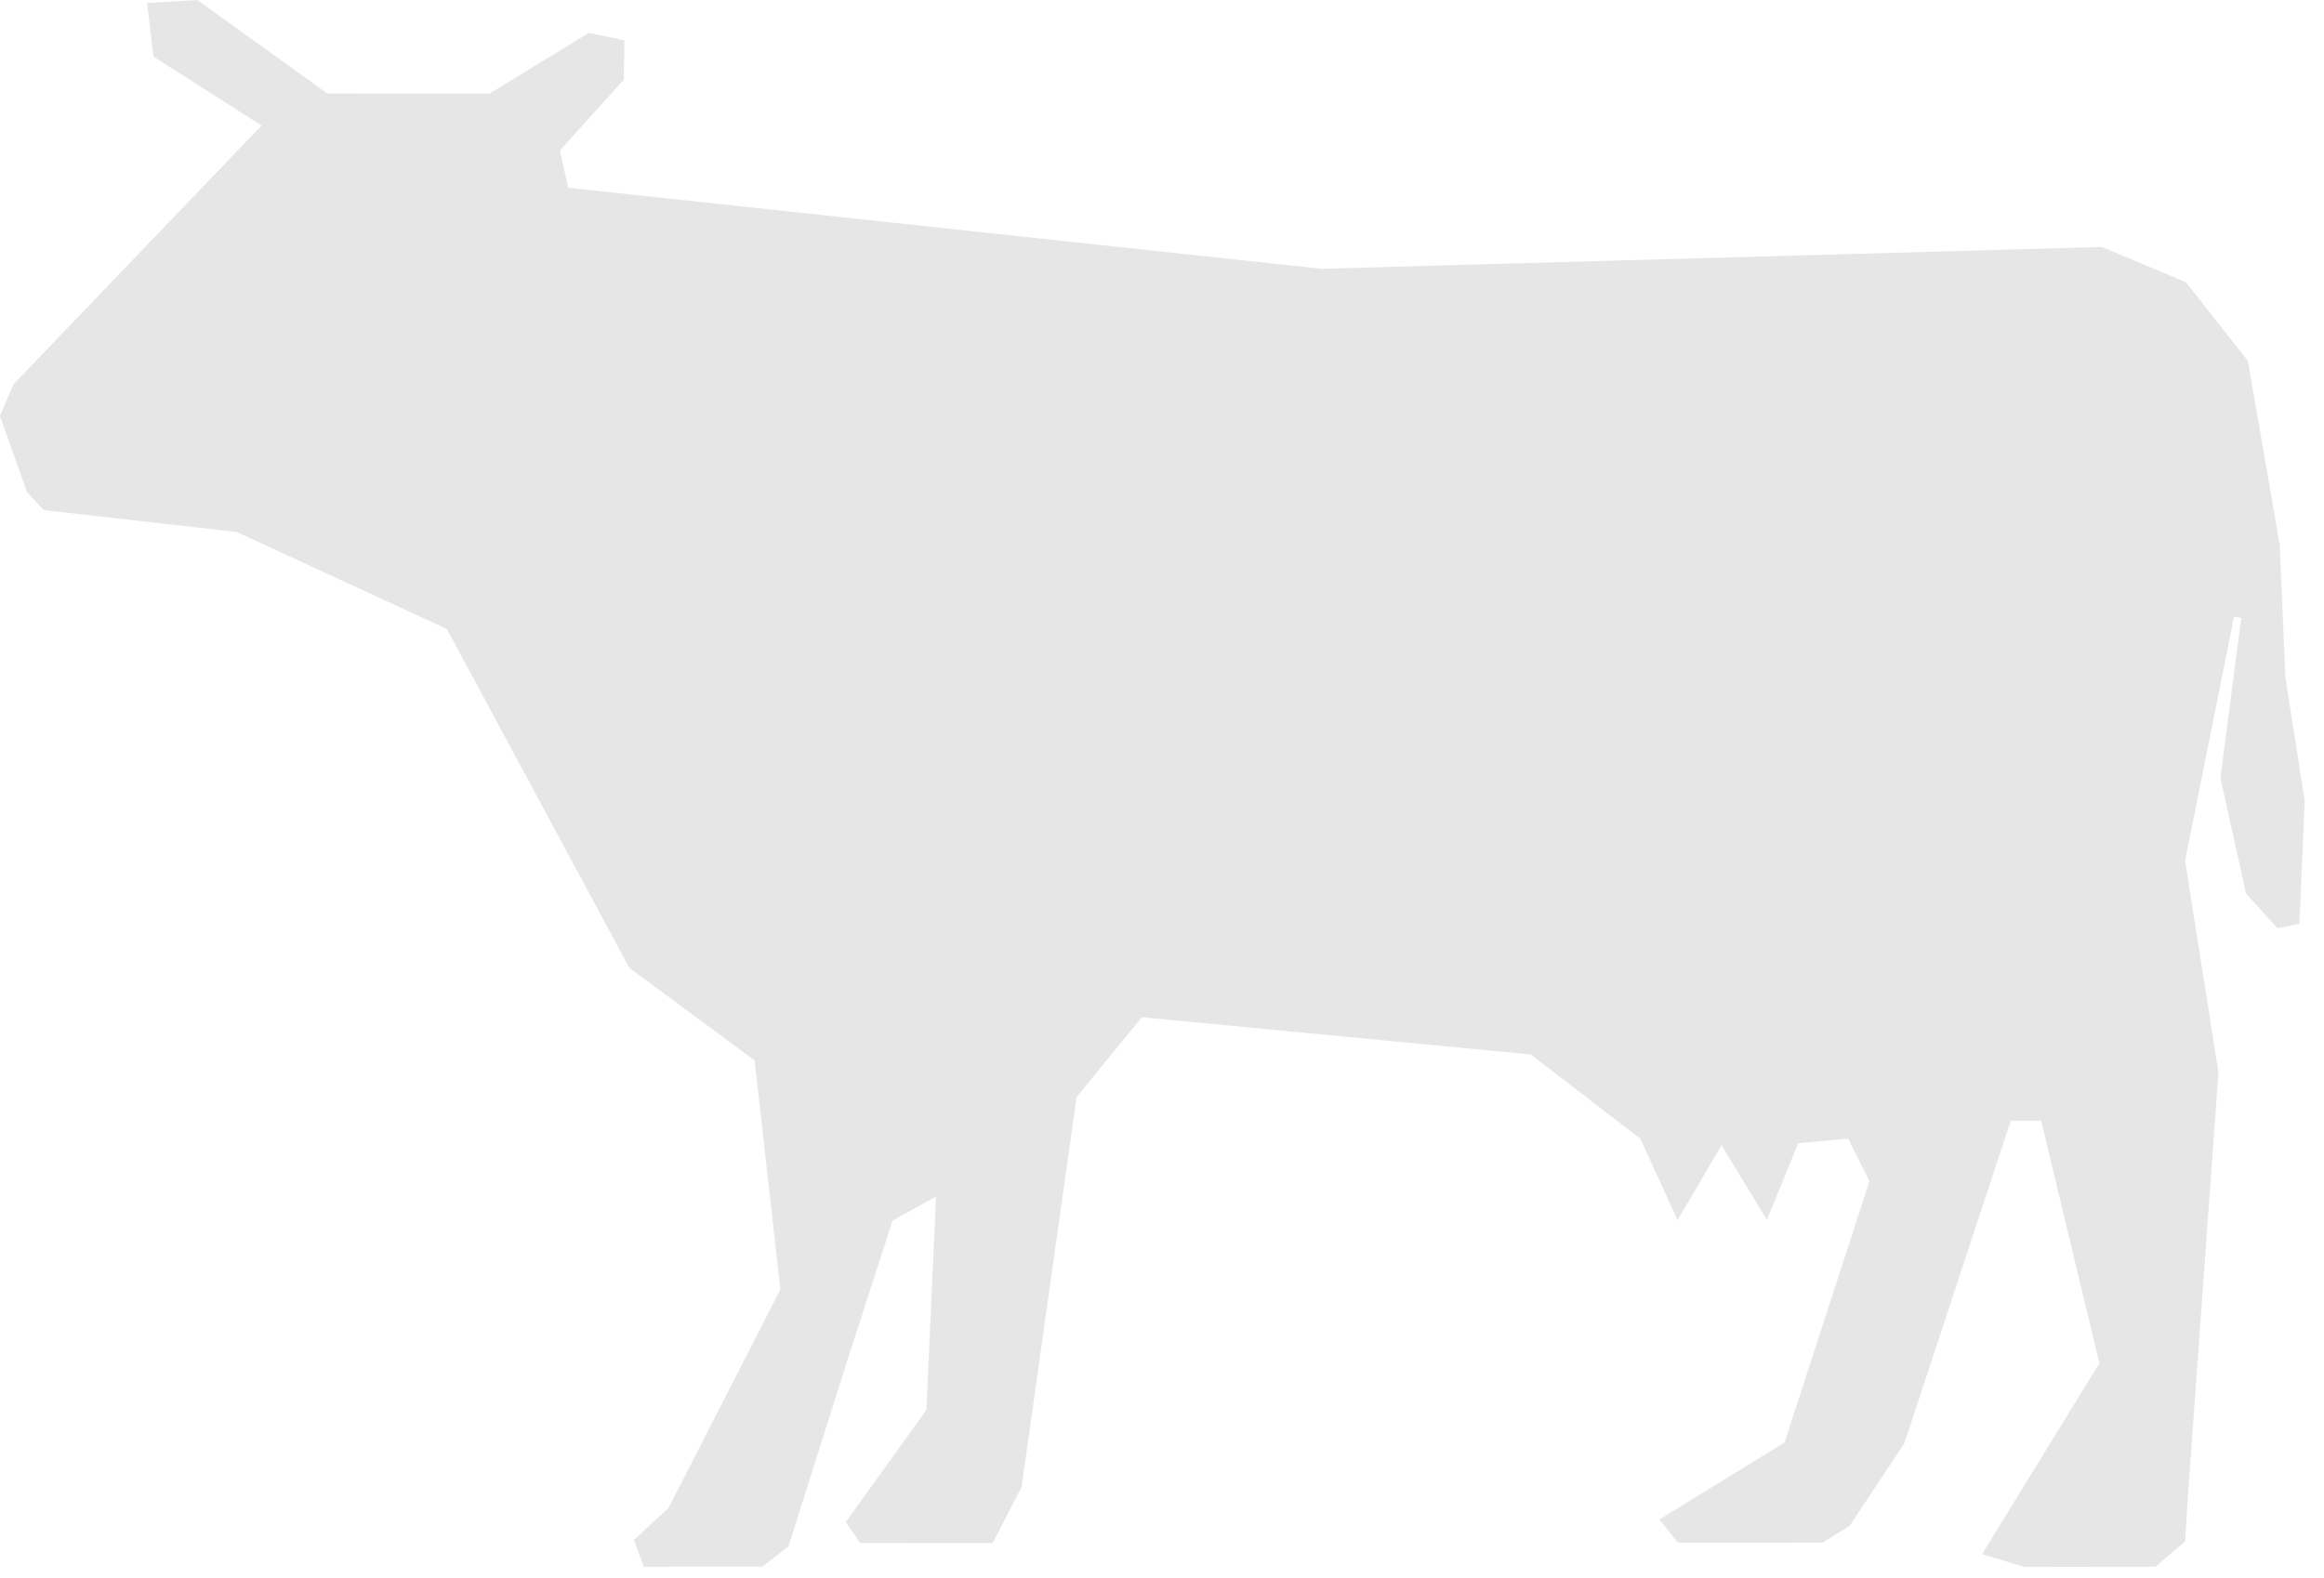 <svg width="106" height="72" viewBox="0 0 106 72" fill="none" xmlns="http://www.w3.org/2000/svg">
<path d="M0.607 17.542L11.931 5.727L7.001 2.585L6.712 0.136L8.998 0L14.927 4.263L22.326 4.27L26.855 1.503L28.477 1.835L28.454 3.633L25.534 6.868L25.919 8.567L60.279 12.263L95.87 11.268L99.705 12.877L102.529 16.467L103.982 24.864L104.237 30.899L105.12 36.536L104.878 42.15L103.886 42.353L102.446 40.767L101.275 35.501L102.224 28.195L101.895 28.145L99.665 39.27L101.185 48.925L99.798 68.192L99.665 70.326L98.312 71.48L92.333 71.49L90.405 70.906L95.754 62.197L93.099 51.135L91.709 51.138L86.862 65.843L84.363 69.619L83.129 70.379L76.53 70.382L75.684 69.323L81.397 65.813L85.269 53.886L84.297 51.948L82.021 52.16L80.591 55.657L78.521 52.246L76.517 55.67L74.818 51.951L69.818 48.109L52.081 46.41L49.104 50.05L46.596 67.844L45.276 70.402L39.23 70.398L38.58 69.44L42.253 64.327L42.694 54.589L40.71 55.69L38.62 62.157L35.962 70.555L34.771 71.477L29.363 71.48L28.915 70.259L30.494 68.796L35.594 58.829L34.42 48.385L28.706 44.157L20.382 28.696L10.8 24.273L1.991 23.271L1.234 22.452L0 18.978L0.607 17.542Z" fill="black" fill-opacity="0.1"/>
</svg>
